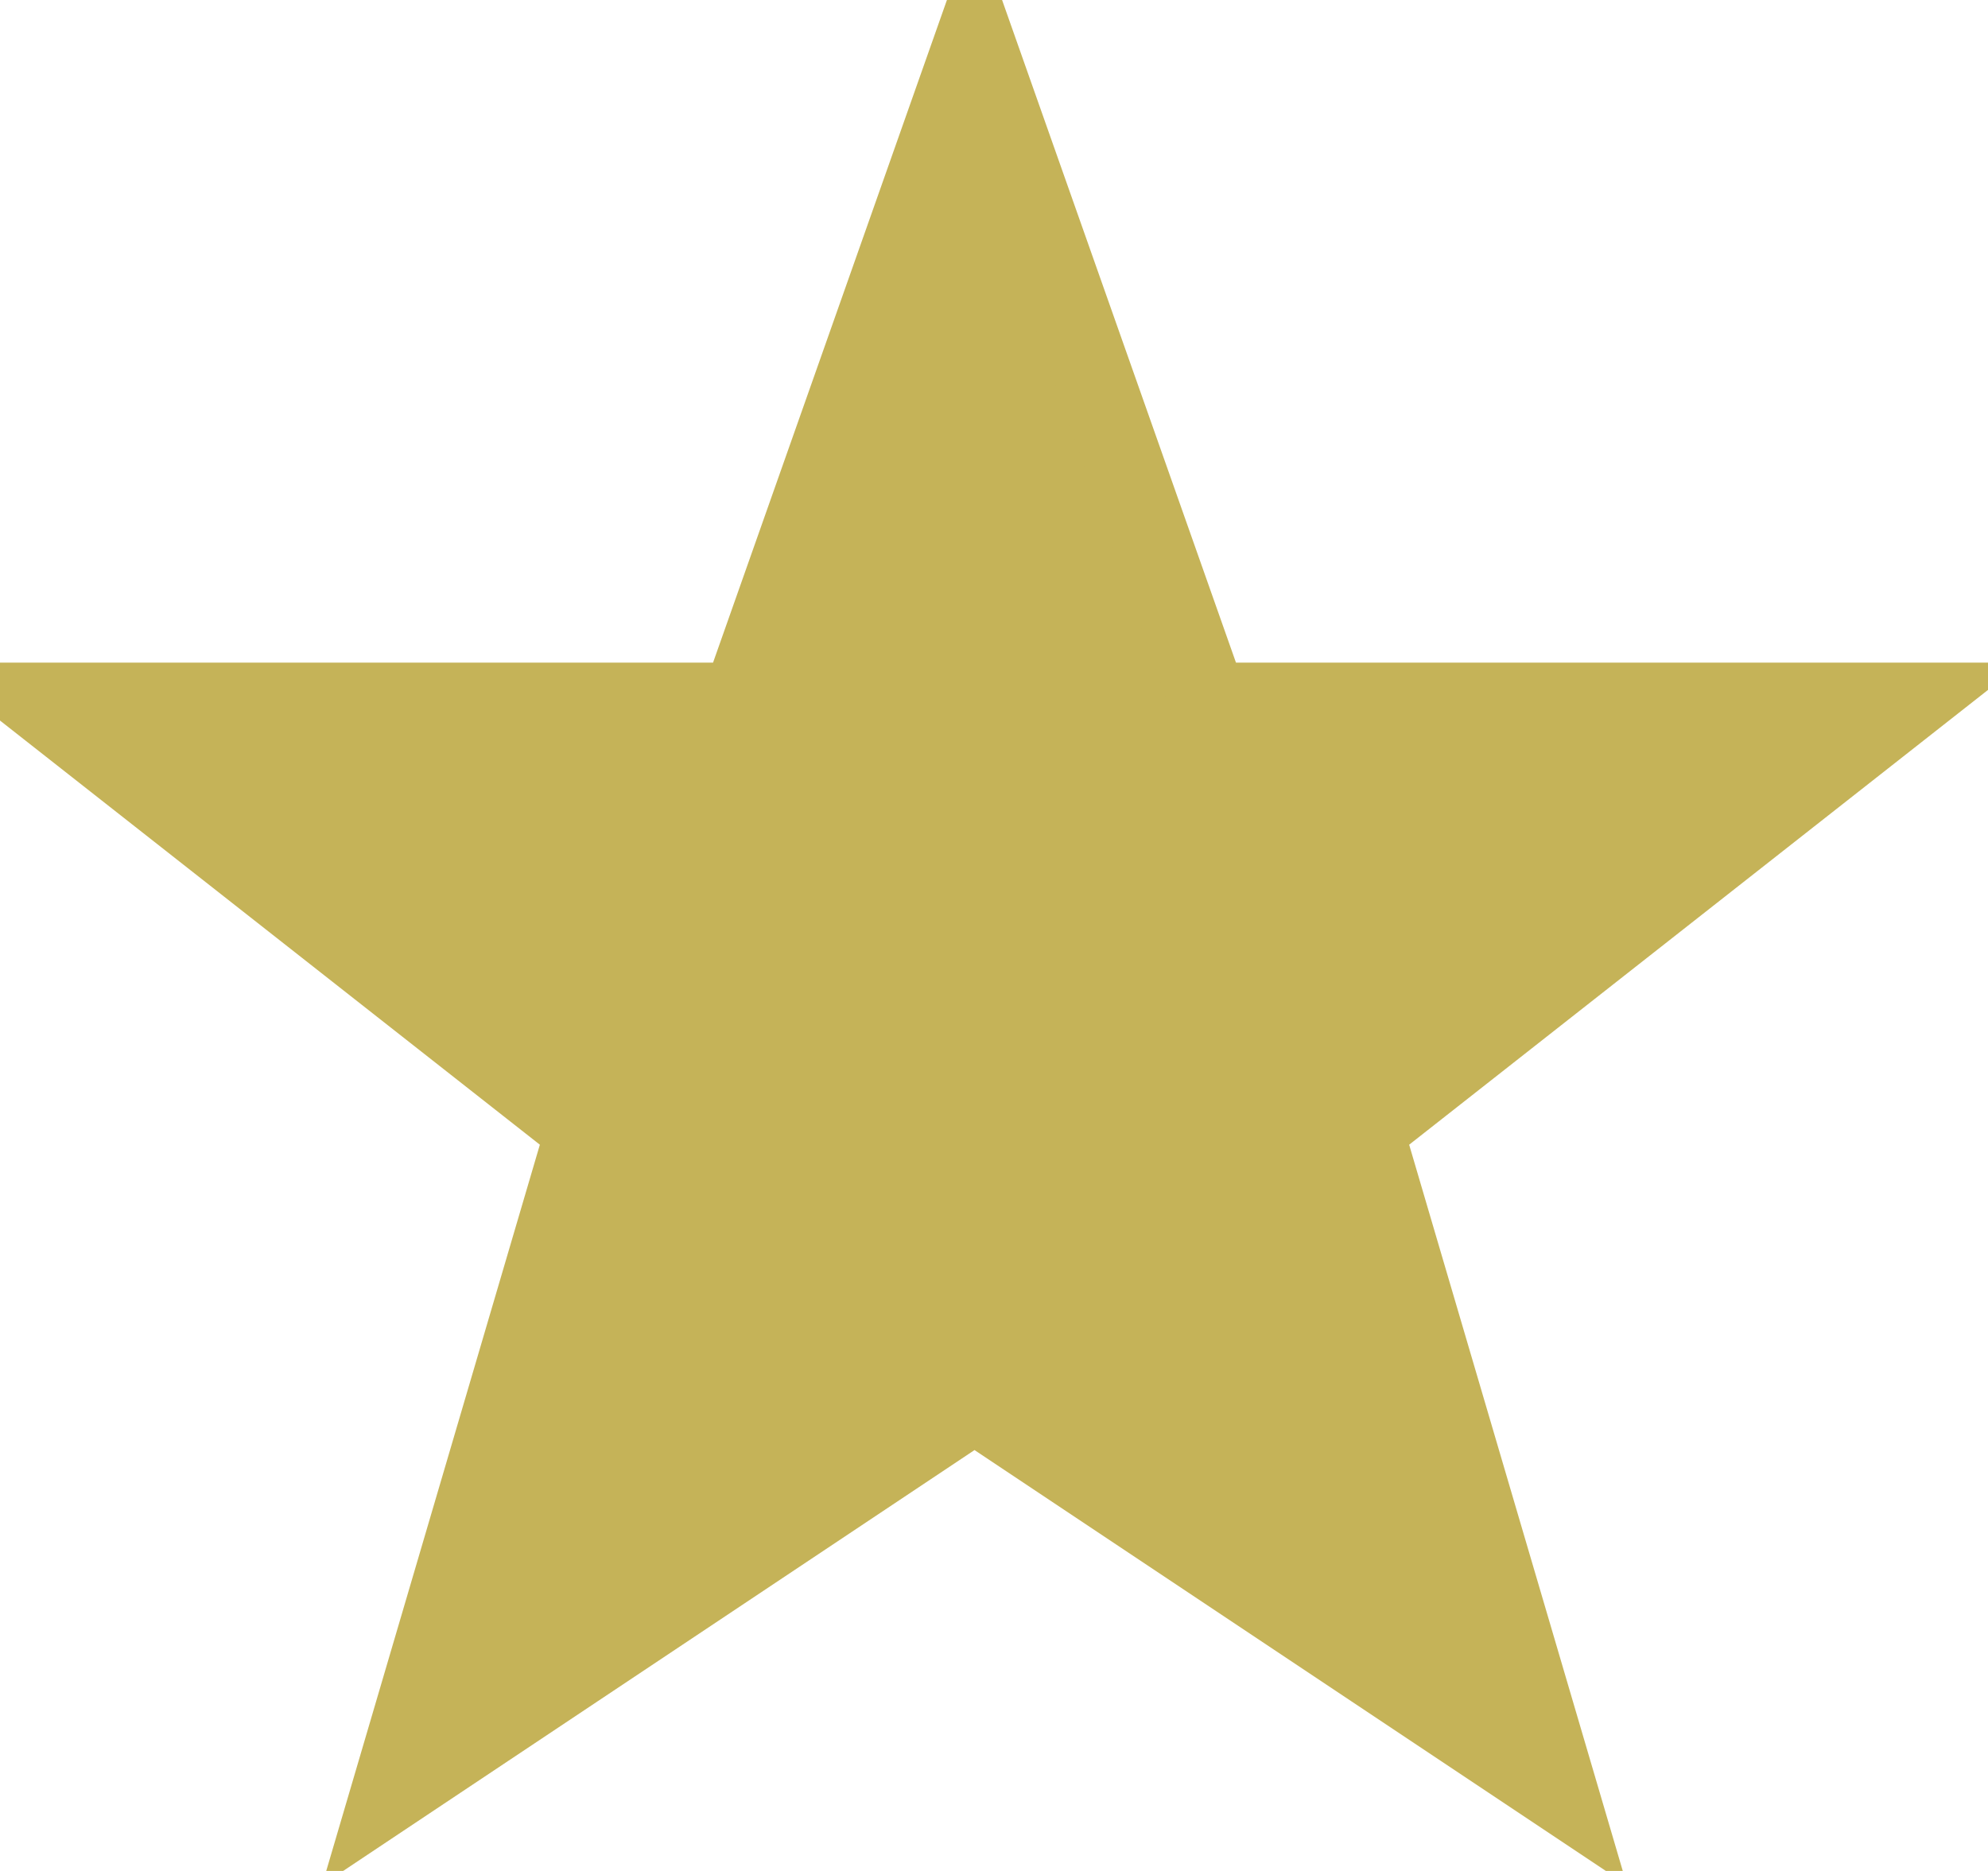 <?xml version="1.0" encoding="utf-8"?>
<svg xmlns="http://www.w3.org/2000/svg" width="255" height="240">
  <title>Five Pointed Star</title>
  <polygon fill="#C5B358" stroke="#C5B358" stroke-width="10"
           points="125,5 155,90 245,90 175,145 200,230 125,180 50,230 75,145 5,90 95,90" />
</svg>
